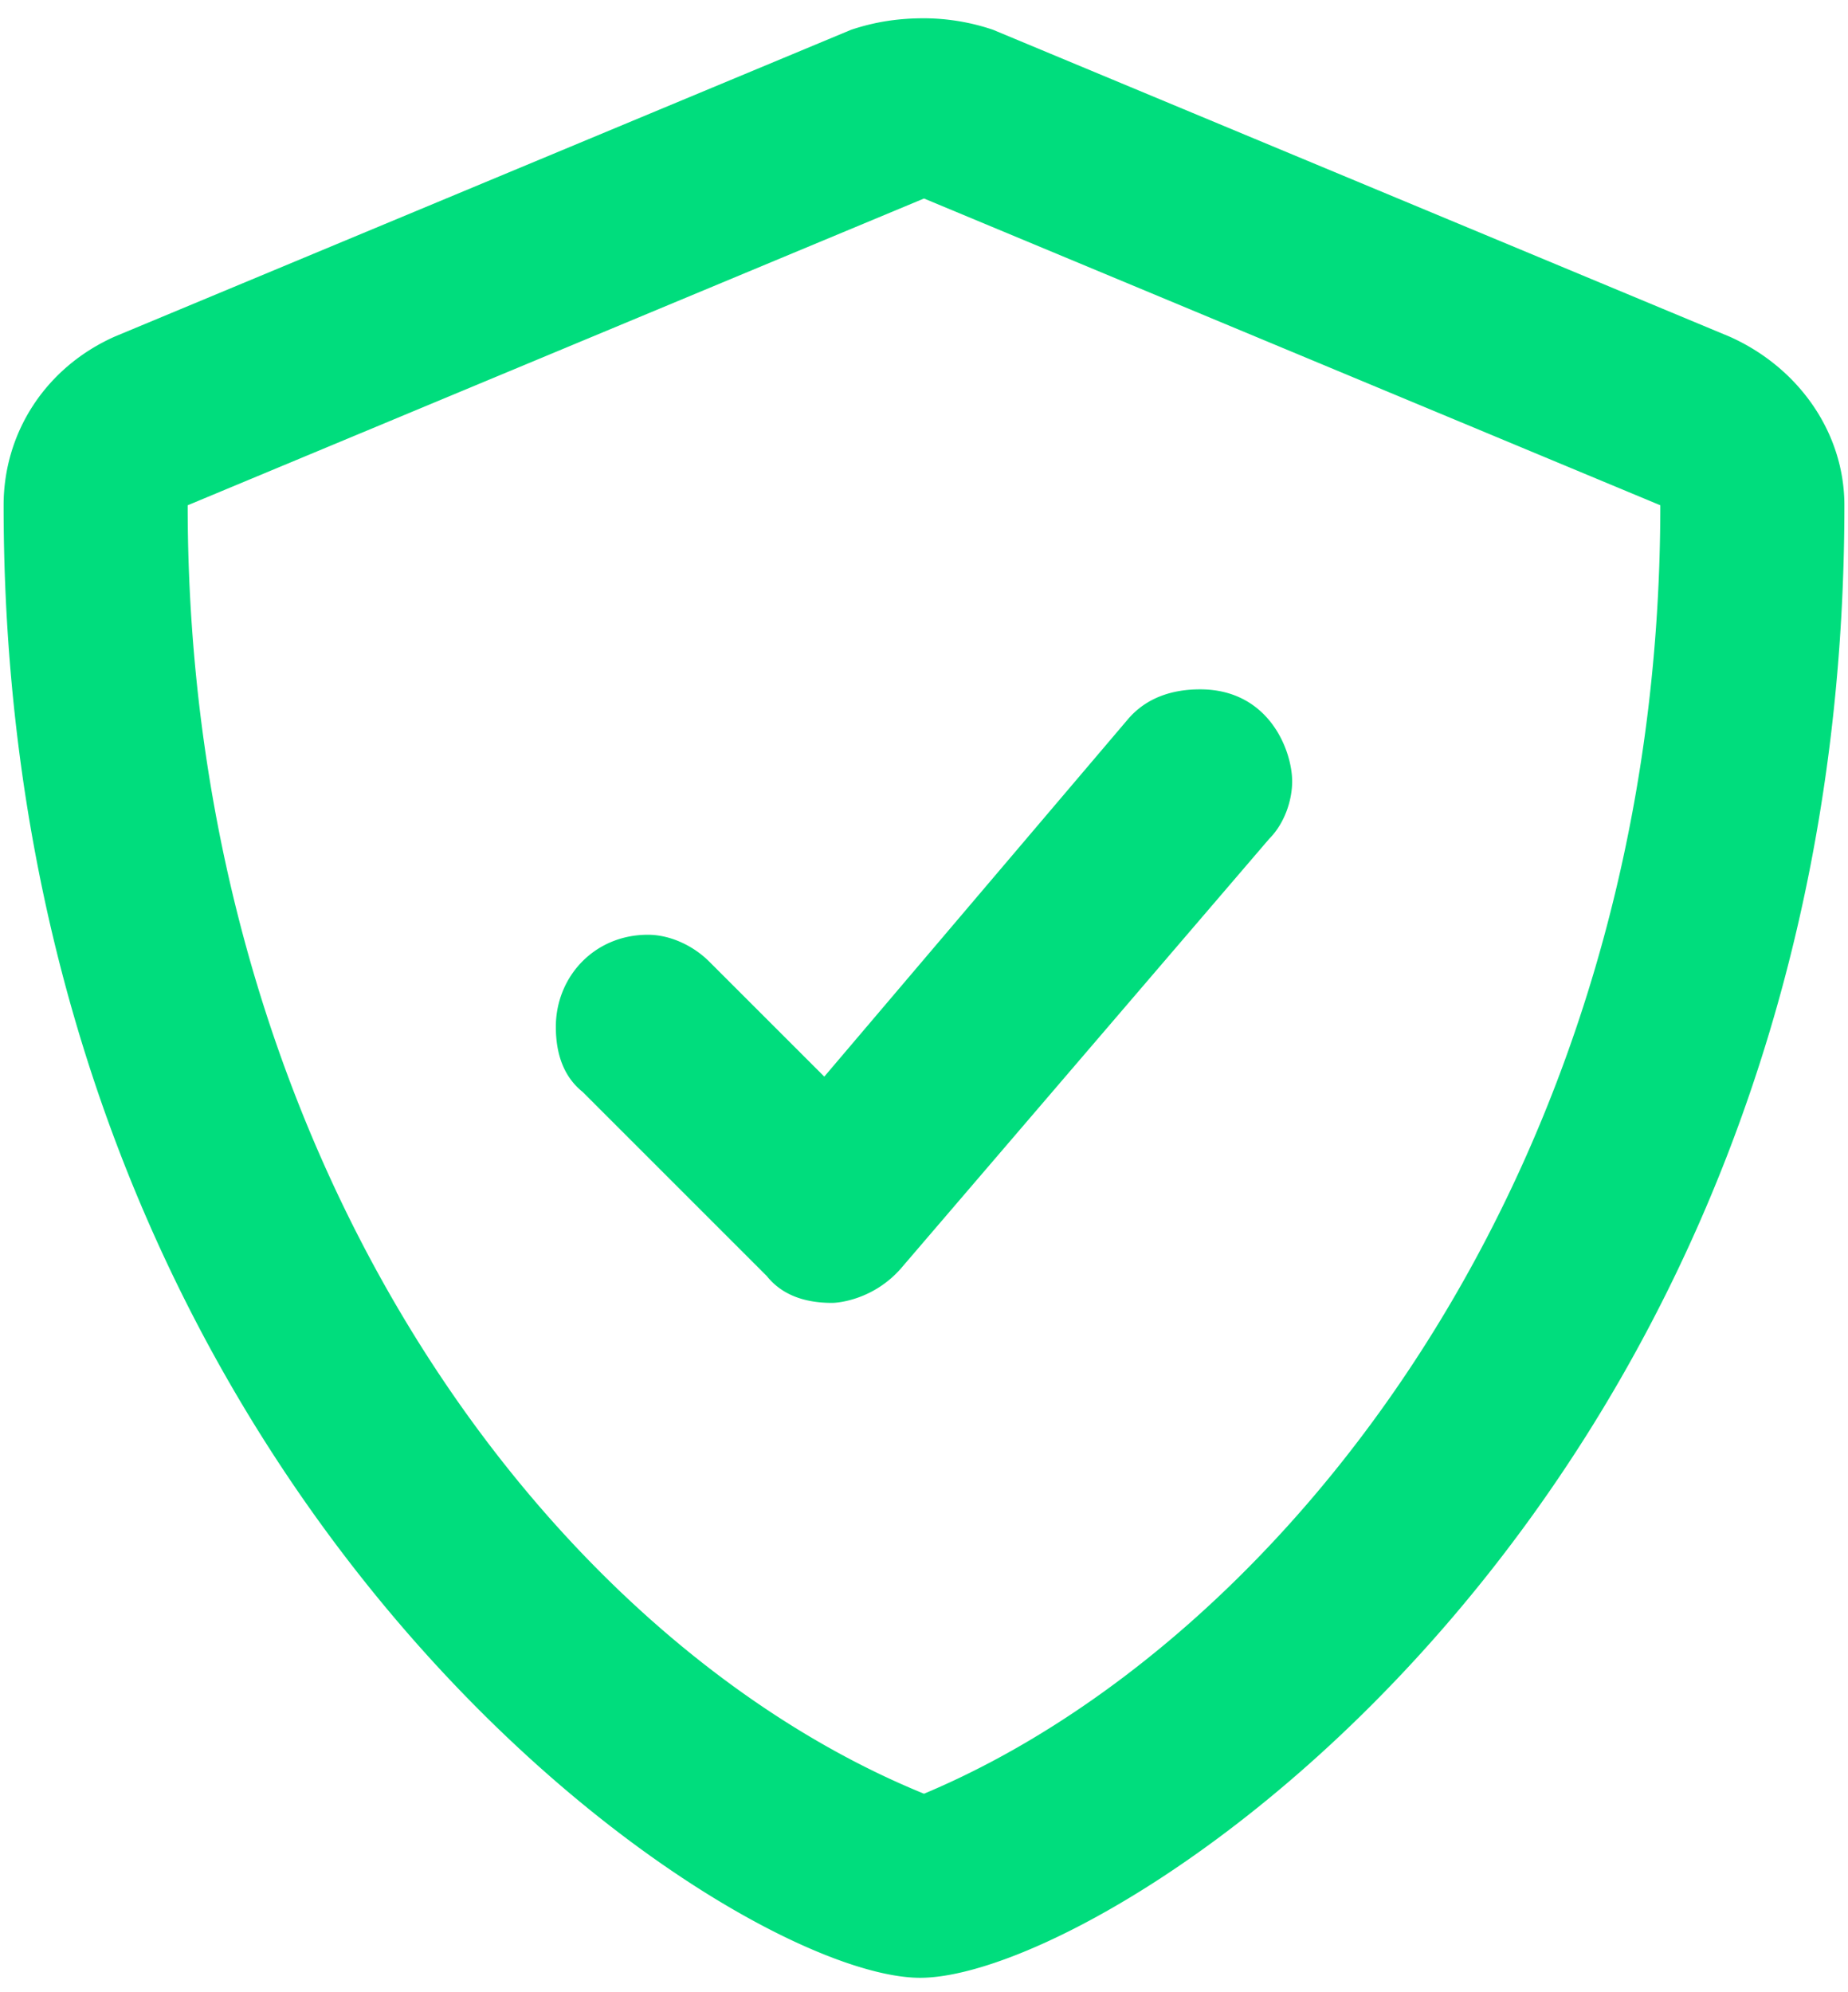 <svg width="64" height="69" fill="none" xmlns="http://www.w3.org/2000/svg"><path d="M59.89 11.656 34.39 1.031A7.52 7.52 0 0 0 32 .633c-.93 0-1.727.133-2.523.398l-25.5 10.625C1.586 12.72.125 14.976.125 17.5c0 34.266 25.102 51 31.742 51 6.64 0 32.008-16.469 32.008-51 0-2.523-1.594-4.781-3.984-5.844ZM32 62.125C18.984 56.812 6.5 40.078 6.5 17.5L32 6.875 57.5 17.5c0 23.11-13.148 39.445-25.5 44.625Zm-7.438-28.82c-.53-.532-1.328-.93-2.125-.93-1.859 0-3.187 1.46-3.187 3.188 0 .93.266 1.726.93 2.257l6.375 6.375c.53.664 1.328.93 2.258.93.265 0 1.46-.133 2.39-1.195l12.75-14.875c.531-.532.797-1.328.797-1.992 0-1.063-.797-3.188-3.188-3.188-.93 0-1.859.266-2.523 1.063L28.547 37.288l-3.985-3.984Z" fill="#00DD7D"/></svg>
